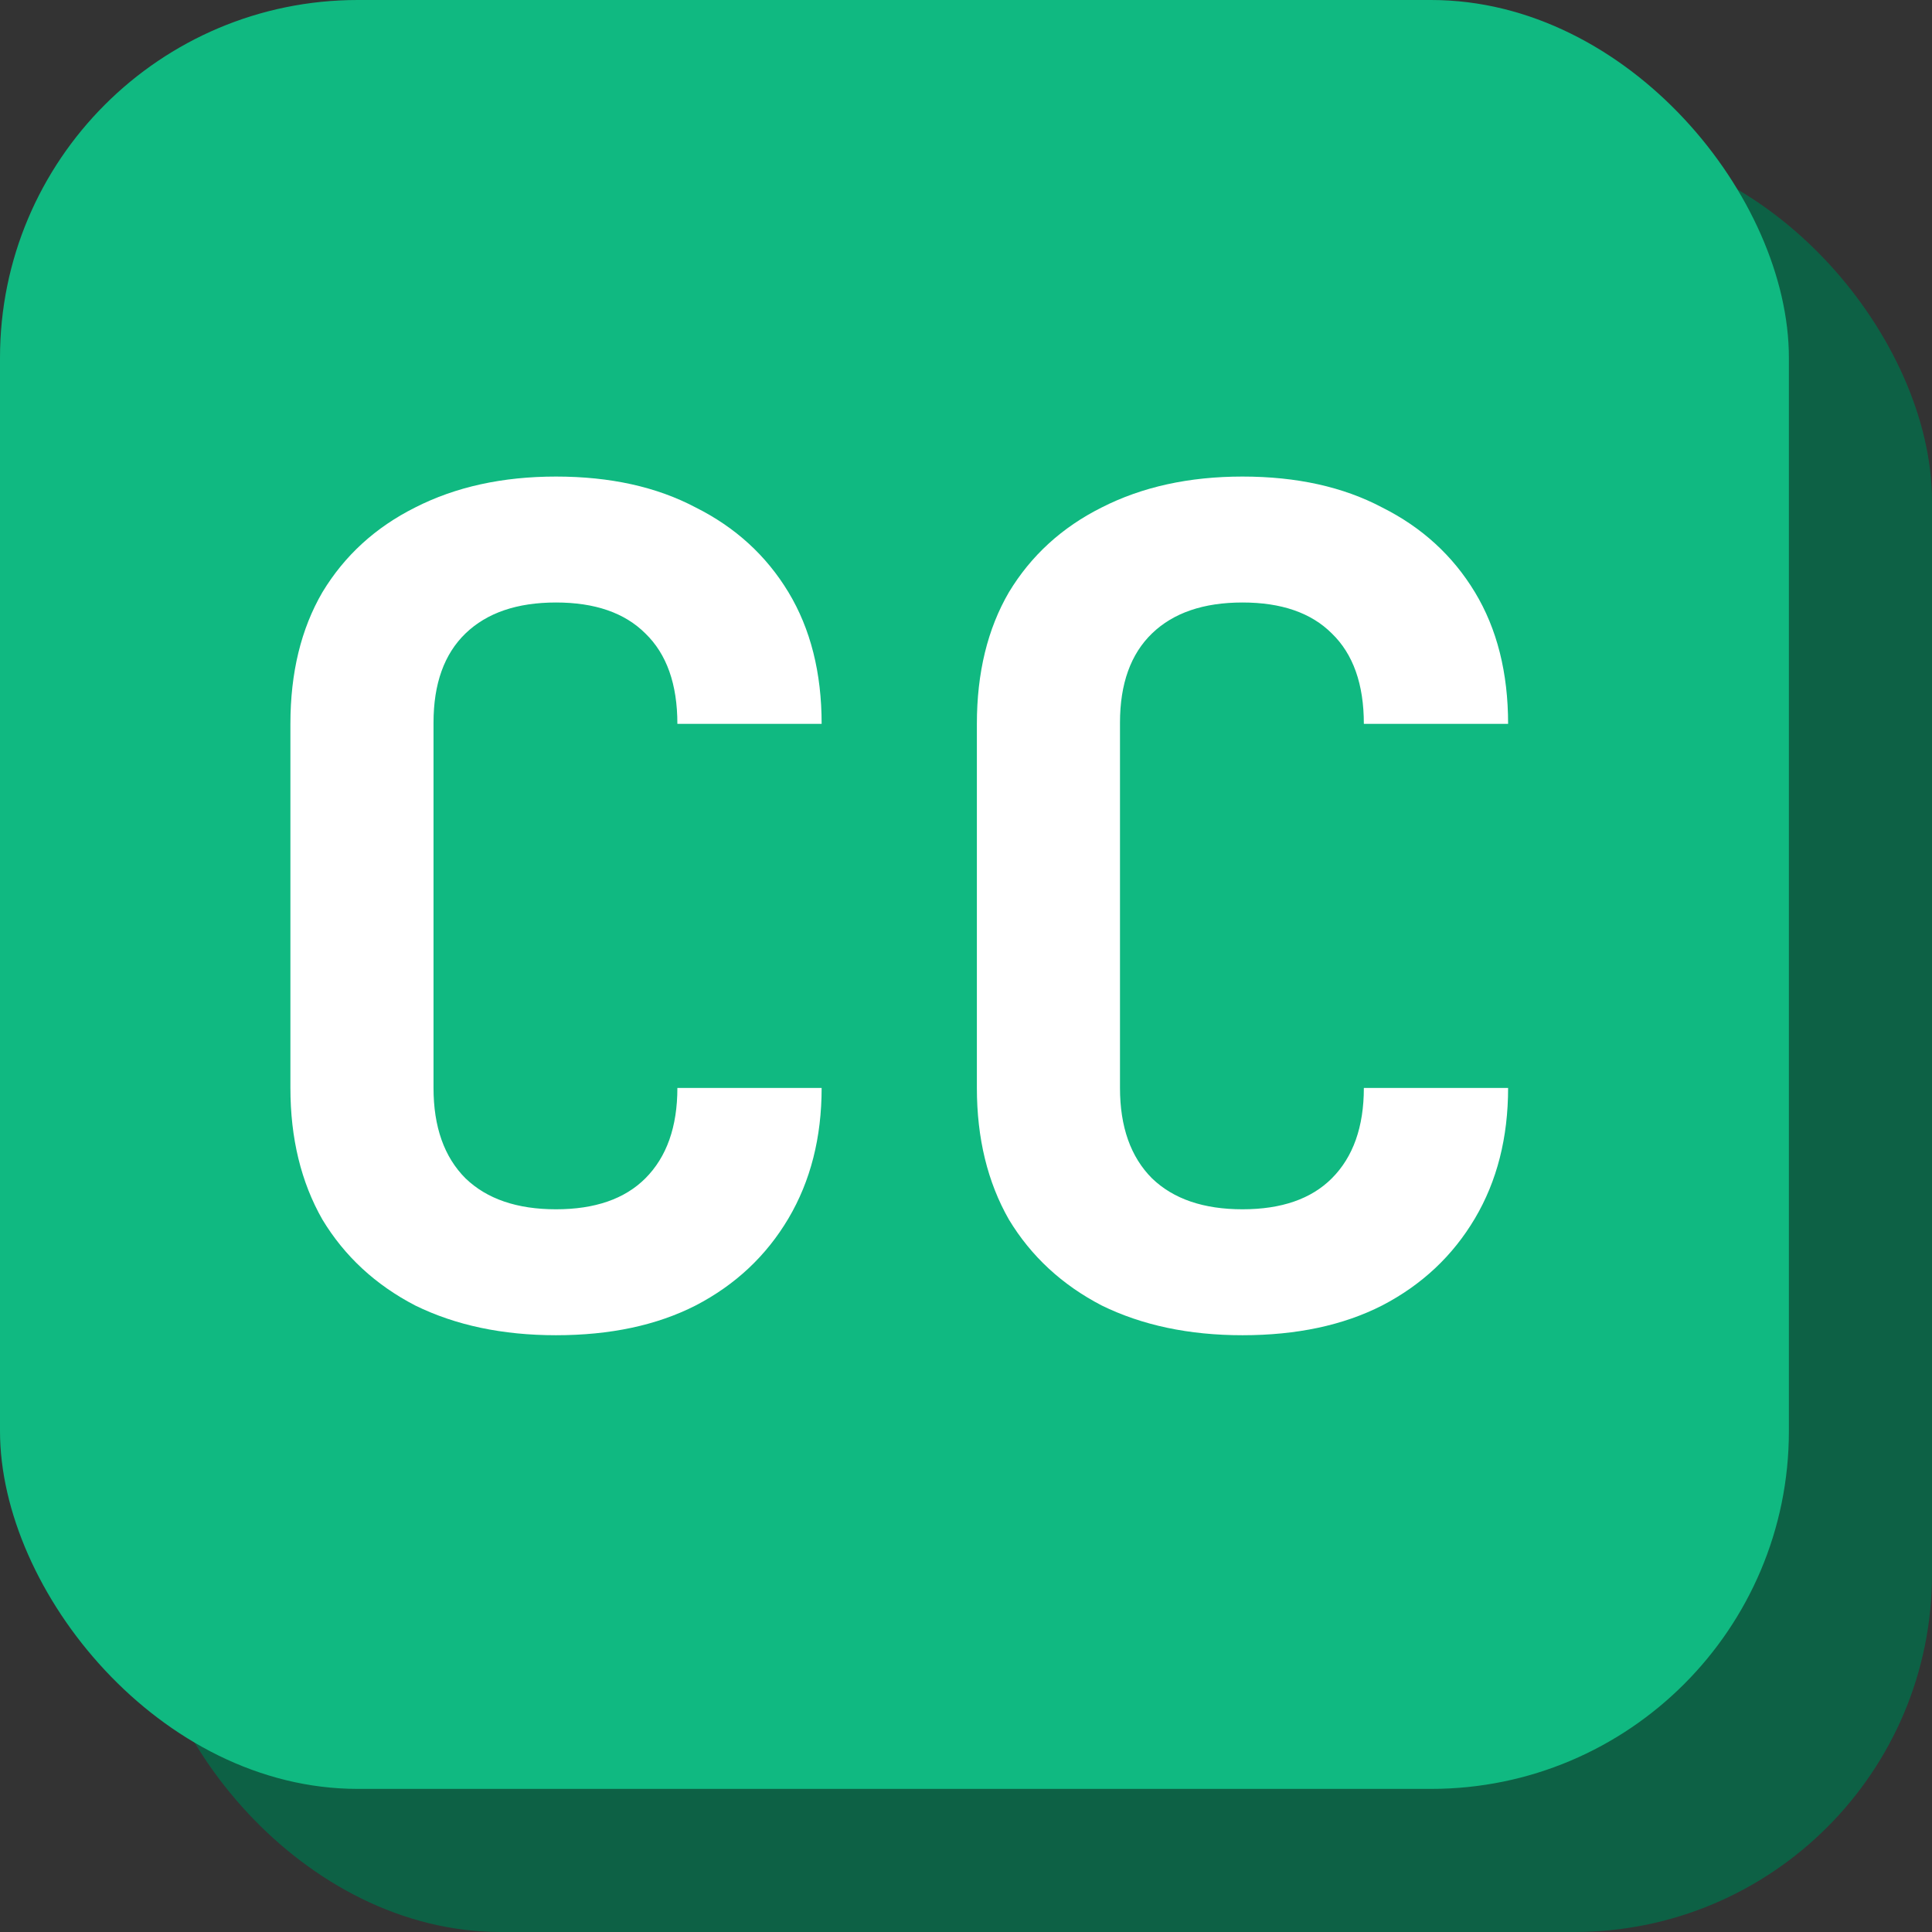 <svg width="54" height="54" viewBox="0 0 54 54" fill="none" xmlns="http://www.w3.org/2000/svg">
<rect x="0" y="0" width="54" height="54" fill="#333333" stroke="none"/>
<rect x="4" y="4" width="50" height="50" rx="10" fill="#0D6145"/>
<rect width="50" height="50" rx="10" fill="#10B981"/>
<path d="M15.54 37.32C14.047 37.32 12.735 37.043 11.604 36.488C10.495 35.912 9.631 35.112 9.012 34.088C8.415 33.043 8.117 31.816 8.117 30.408V20.232C8.117 18.803 8.415 17.576 9.012 16.552C9.631 15.528 10.495 14.739 11.604 14.184C12.735 13.608 14.047 13.32 15.54 13.32C17.055 13.32 18.357 13.608 19.445 14.184C20.554 14.739 21.418 15.528 22.037 16.552C22.655 17.576 22.965 18.803 22.965 20.232H18.933C18.933 19.123 18.634 18.28 18.037 17.704C17.46 17.128 16.628 16.84 15.54 16.84C14.453 16.84 13.61 17.128 13.012 17.704C12.415 18.28 12.117 19.112 12.117 20.2V30.408C12.117 31.496 12.415 32.339 13.012 32.936C13.61 33.512 14.453 33.8 15.54 33.8C16.628 33.8 17.46 33.512 18.037 32.936C18.634 32.339 18.933 31.496 18.933 30.408H22.965C22.965 31.795 22.655 33.011 22.037 34.056C21.418 35.101 20.554 35.912 19.445 36.488C18.357 37.043 17.055 37.32 15.54 37.32ZM34.728 37.32C33.235 37.32 31.923 37.043 30.792 36.488C29.683 35.912 28.819 35.112 28.2 34.088C27.603 33.043 27.304 31.816 27.304 30.408V20.232C27.304 18.803 27.603 17.576 28.2 16.552C28.819 15.528 29.683 14.739 30.792 14.184C31.923 13.608 33.235 13.32 34.728 13.32C36.243 13.32 37.544 13.608 38.632 14.184C39.741 14.739 40.605 15.528 41.224 16.552C41.843 17.576 42.152 18.803 42.152 20.232H38.12C38.12 19.123 37.821 18.28 37.224 17.704C36.648 17.128 35.816 16.84 34.728 16.84C33.64 16.84 32.797 17.128 32.2 17.704C31.603 18.28 31.304 19.112 31.304 20.2V30.408C31.304 31.496 31.603 32.339 32.2 32.936C32.797 33.512 33.64 33.8 34.728 33.8C35.816 33.8 36.648 33.512 37.224 32.936C37.821 32.339 38.12 31.496 38.12 30.408H42.152C42.152 31.795 41.843 33.011 41.224 34.056C40.605 35.101 39.741 35.912 38.632 36.488C37.544 37.043 36.243 37.32 34.728 37.32Z" fill="white"/>
</svg>

